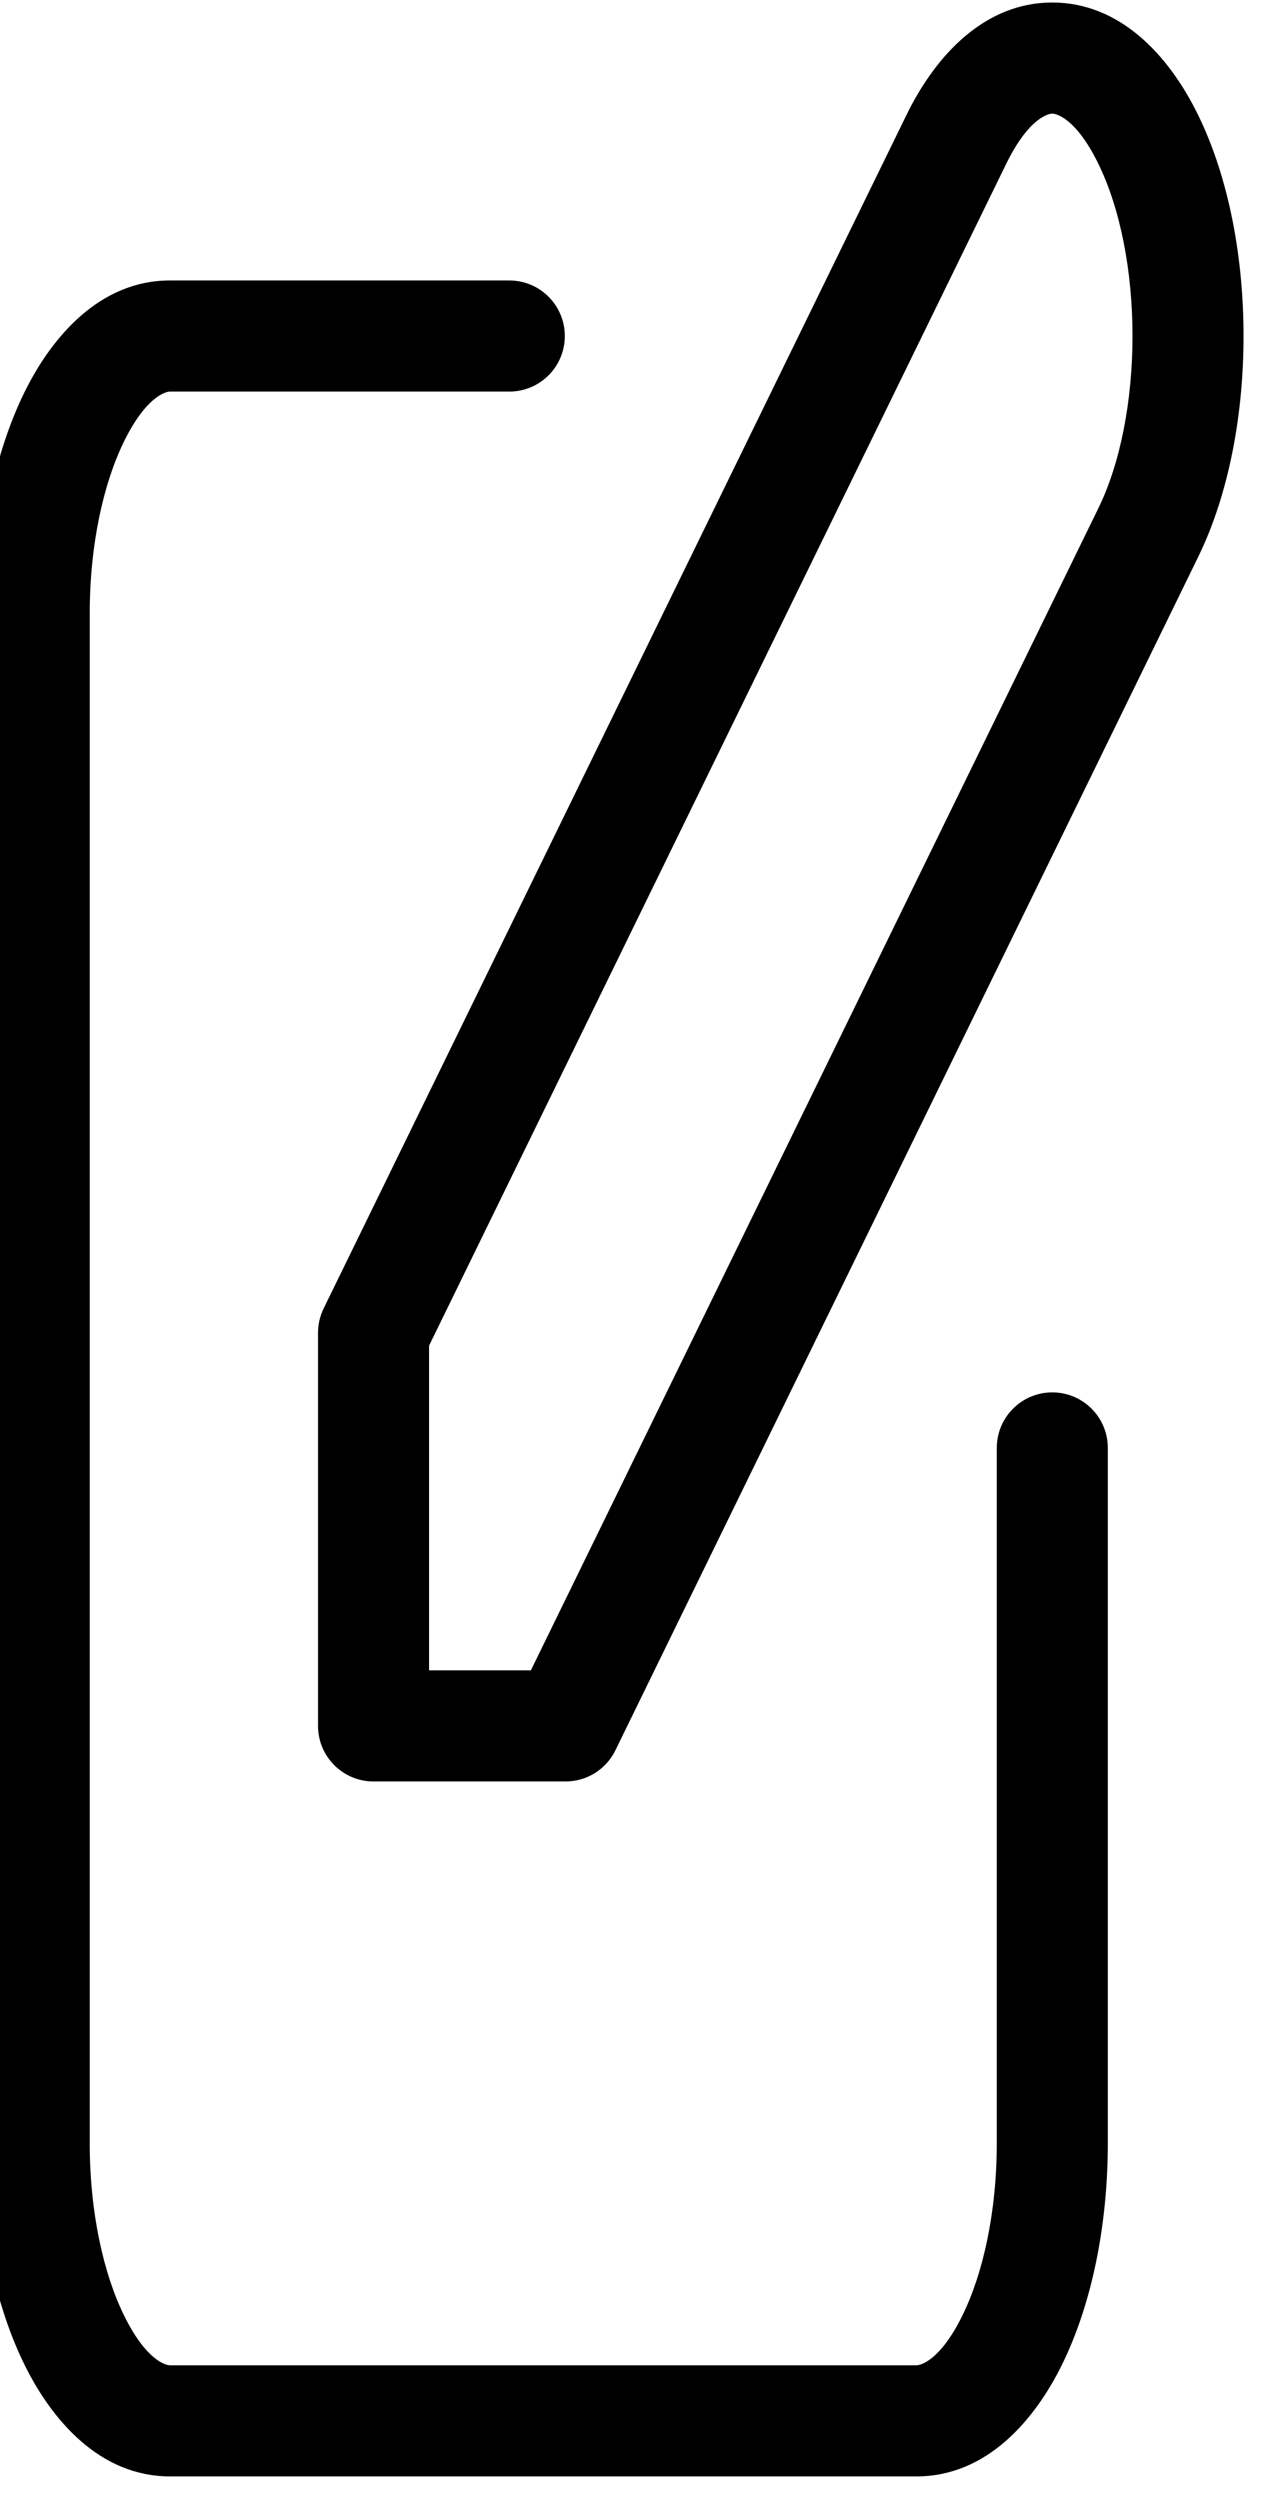 <svg width="46" height="90" viewBox="0 0 46 90" fill="none" xmlns="http://www.w3.org/2000/svg" xmlns:xlink="http://www.w3.org/1999/xlink">
<path d="M18.346,14.096C19.451,14.096 20.346,13.201 20.346,12.096C20.346,10.992 19.451,10.096 18.346,10.096L18.346,14.096ZM39.906,52.123C39.906,51.018 39.01,50.123 37.906,50.123C36.801,50.123 35.906,51.018 35.906,52.123L39.906,52.123ZM34.448,5.021L36.245,5.899L36.245,5.899L34.448,5.021ZM41.363,19.172L39.566,18.294L41.363,19.172ZM13.456,47.978L11.659,47.1C11.526,47.373 11.456,47.673 11.456,47.978L13.456,47.978ZM13.456,62.129L11.456,62.129C11.456,63.234 12.352,64.129 13.456,64.129L13.456,62.129ZM20.372,62.129L20.372,64.129C21.136,64.129 21.833,63.694 22.168,63.007L20.372,62.129ZM33.016,85.145L6.122,85.145L6.122,89.145L33.016,89.145L33.016,85.145ZM3.232,77.139L3.232,22.103L-0.768,22.103L-0.768,77.139L3.232,77.139ZM6.122,14.096L18.346,14.096L18.346,10.096L6.122,10.096L6.122,14.096ZM35.906,52.123L35.906,77.139L39.906,77.139L39.906,52.123L35.906,52.123ZM6.122,85.145C5.961,85.145 5.25,84.952 4.461,83.336C3.736,81.854 3.232,79.665 3.232,77.139L-0.768,77.139C-0.768,80.139 -0.178,82.954 0.867,85.093C1.847,87.099 3.581,89.145 6.122,89.145L6.122,85.145ZM33.016,89.145C35.556,89.145 37.29,87.099 38.27,85.093C39.316,82.954 39.906,80.139 39.906,77.139L35.906,77.139C35.906,79.665 35.401,81.854 34.676,83.336C33.887,84.952 33.176,85.145 33.016,85.145L33.016,89.145ZM3.232,22.103C3.232,19.577 3.736,17.388 4.461,15.905C5.25,14.29 5.961,14.096 6.122,14.096L6.122,10.096C3.581,10.096 1.847,12.143 0.867,14.149C-0.178,16.288 -0.768,19.103 -0.768,22.103L3.232,22.103ZM36.245,5.899C37.069,4.212 37.794,4.09 37.906,4.09C38.017,4.09 38.742,4.212 39.566,5.899L43.16,4.143C42.075,1.922 40.297,0.09 37.906,0.09C35.514,0.09 33.736,1.922 32.651,4.143L36.245,5.899ZM39.566,5.899C40.352,7.507 40.795,9.747 40.795,12.096C40.795,14.445 40.352,16.686 39.566,18.294L43.16,20.05C44.284,17.75 44.795,14.869 44.795,12.096C44.795,9.324 44.284,6.442 43.16,4.143L39.566,5.899ZM32.651,4.143L11.659,47.1L15.253,48.856L36.245,5.899L32.651,4.143ZM11.456,47.978L11.456,62.129L15.456,62.129L15.456,47.978L11.456,47.978ZM39.566,18.294L18.575,61.251L22.168,63.007L43.16,20.05L39.566,18.294ZM20.372,60.129L13.456,60.129L13.456,64.129L20.372,64.129L20.372,60.129Z" fill="#000000"/>
</svg>
